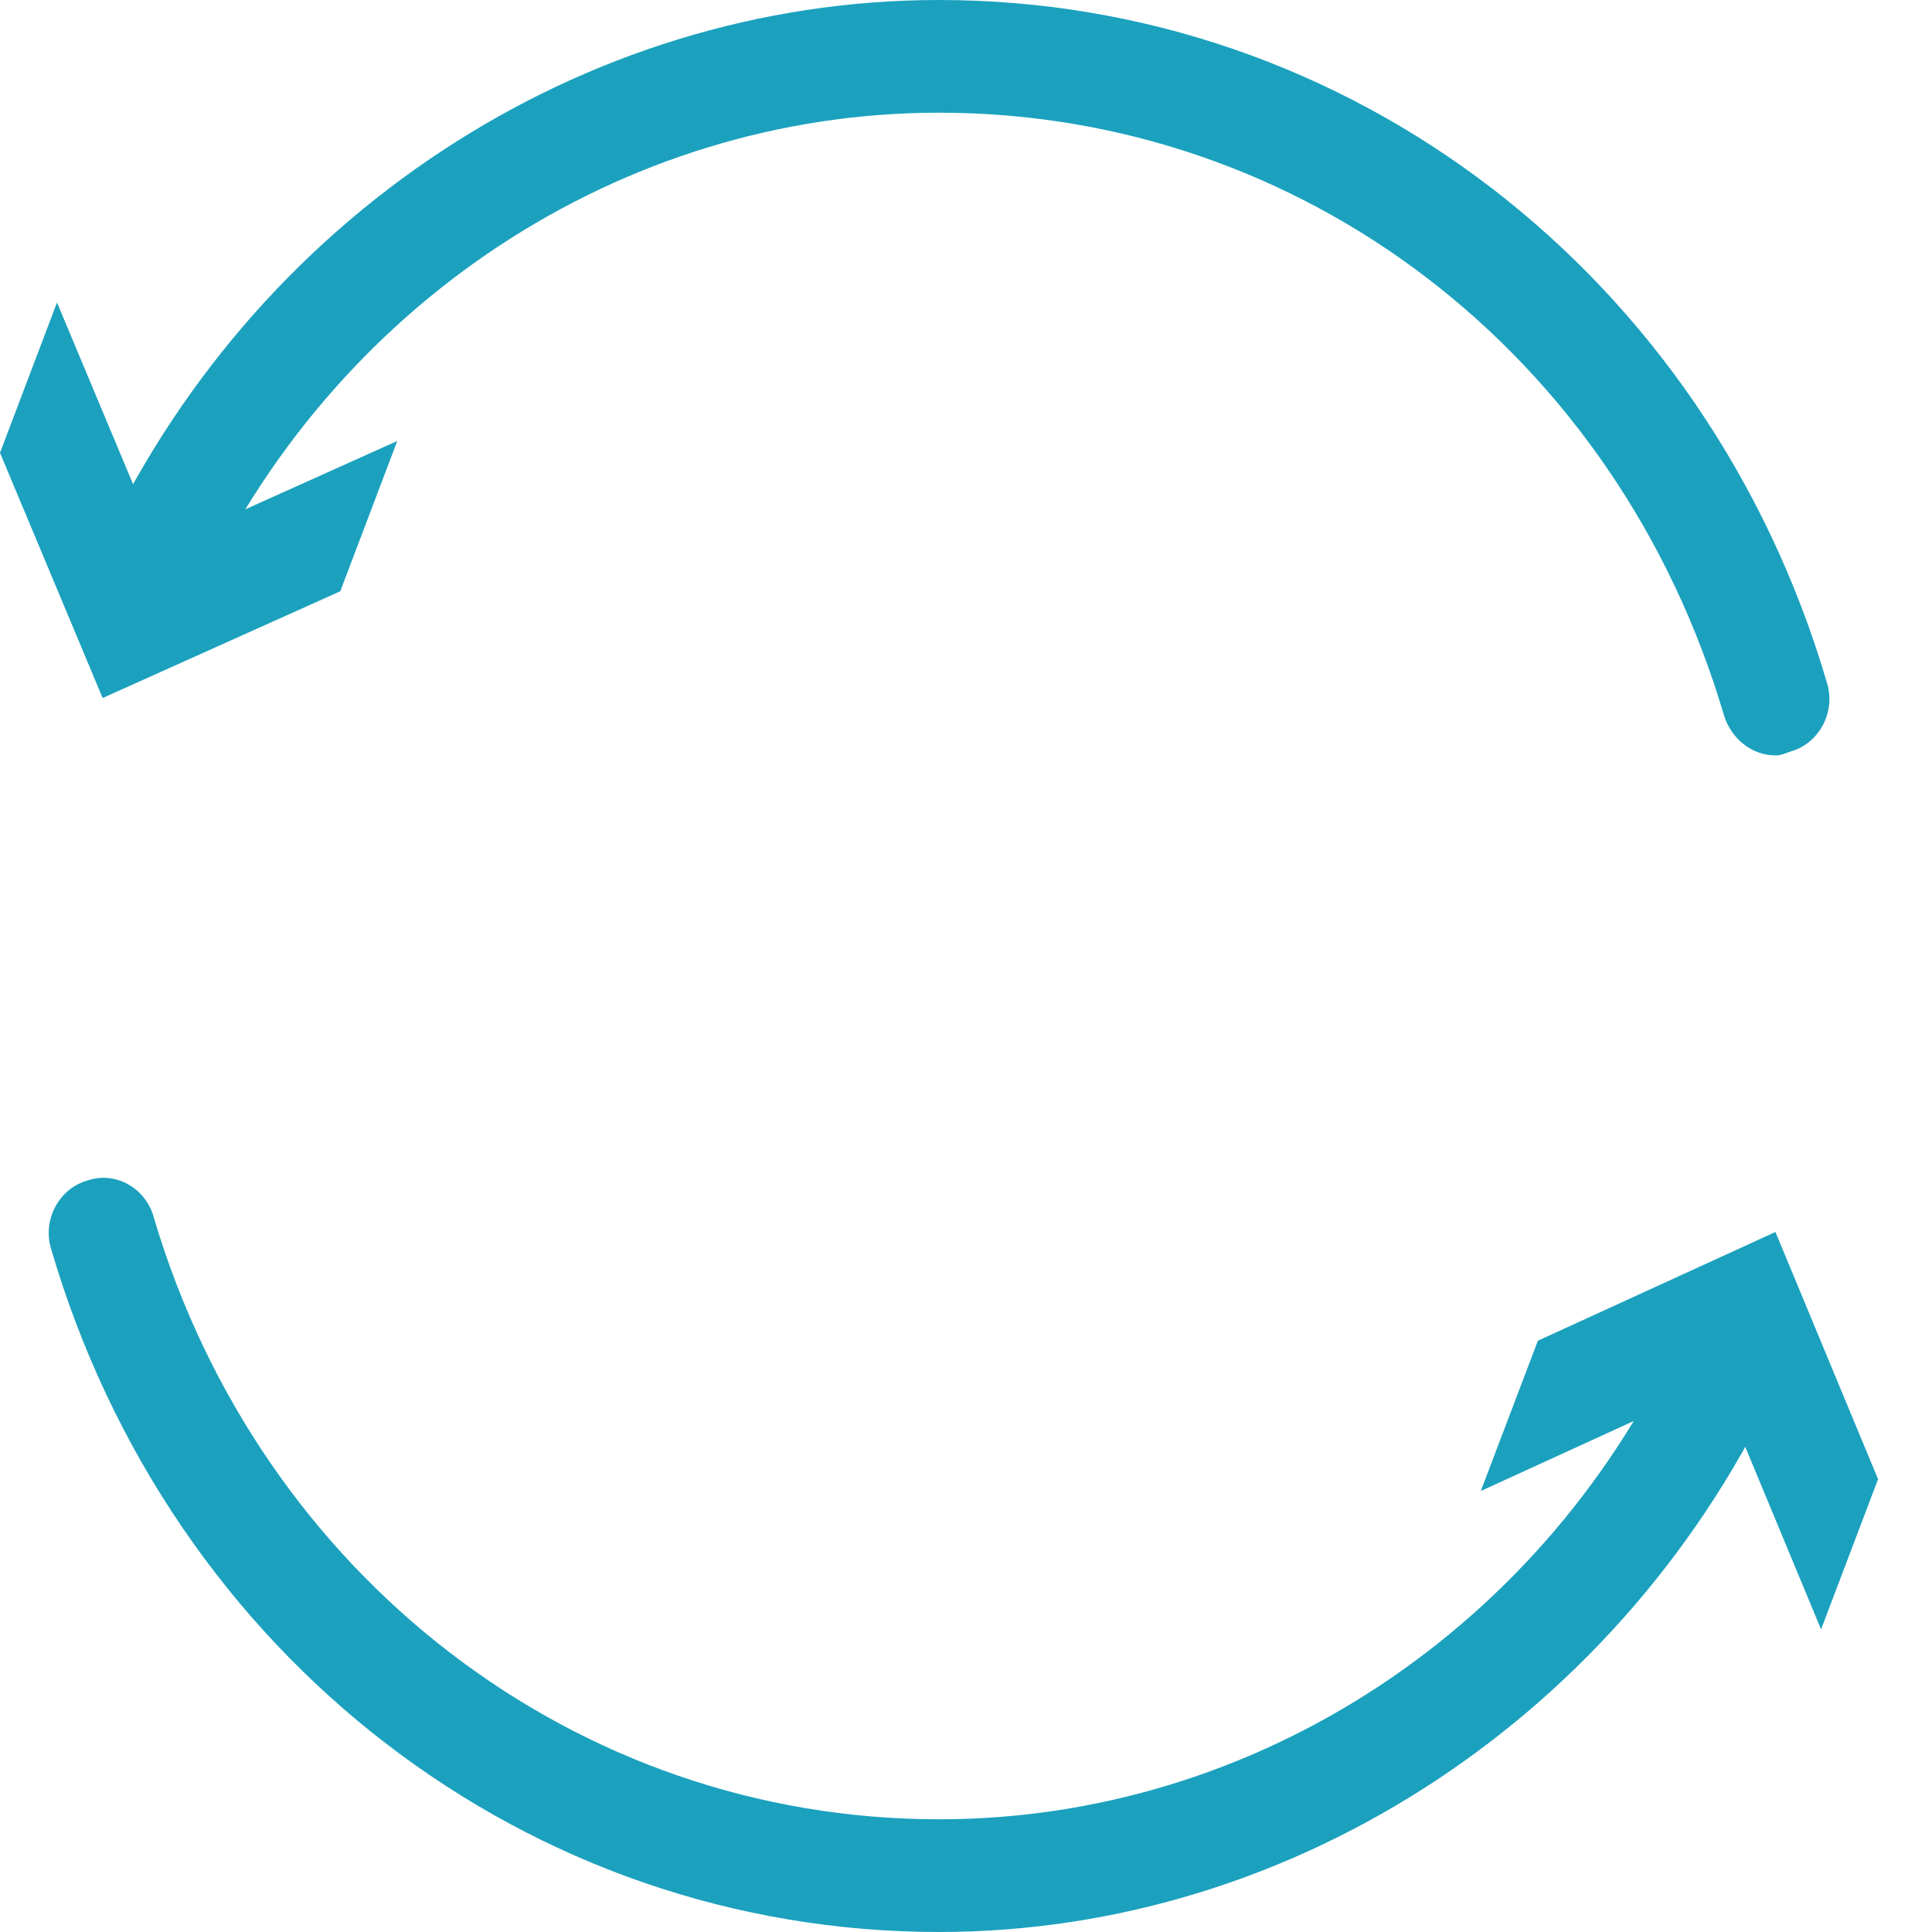 <svg width="24" height="24" viewBox="0 0 24 24" fill="none" xmlns="http://www.w3.org/2000/svg">
<path d="M22.055 9.384C21.772 9.384 21.512 9.187 21.418 8.893C20.095 4.397 16.175 1.4 11.665 1.4C7.722 1.4 4.109 3.783 2.432 7.492C2.267 7.836 1.866 7.984 1.535 7.836C1.204 7.664 1.063 7.247 1.204 6.903C3.117 2.702 7.226 0 11.665 0C16.766 0 21.205 3.415 22.693 8.475C22.811 8.843 22.598 9.236 22.244 9.335C22.173 9.359 22.126 9.384 22.055 9.384Z" fill="#1BA1BE"/>
<path d="M0.708 3.758L1.984 6.805L4.935 5.478L4.227 7.345L1.275 8.671L0 5.625L0.708 3.758Z" fill="#1BA1BE"/>
<path d="M11.665 24C6.565 24 2.125 20.585 0.638 15.525C0.52 15.157 0.732 14.764 1.086 14.665C1.441 14.543 1.818 14.764 1.913 15.132C3.235 19.578 7.155 22.6 11.665 22.6C15.609 22.6 19.222 20.217 20.898 16.508C21.064 16.164 21.465 16.016 21.796 16.164C22.126 16.336 22.268 16.753 22.126 17.097C20.213 21.273 16.105 24 11.665 24Z" fill="#1BA1BE"/>
<path d="M22.622 20.241L21.347 17.171L18.395 18.522L19.104 16.655L22.055 15.304L23.33 18.375L22.622 20.241Z" fill="#1BA1BE"/>
</svg>
